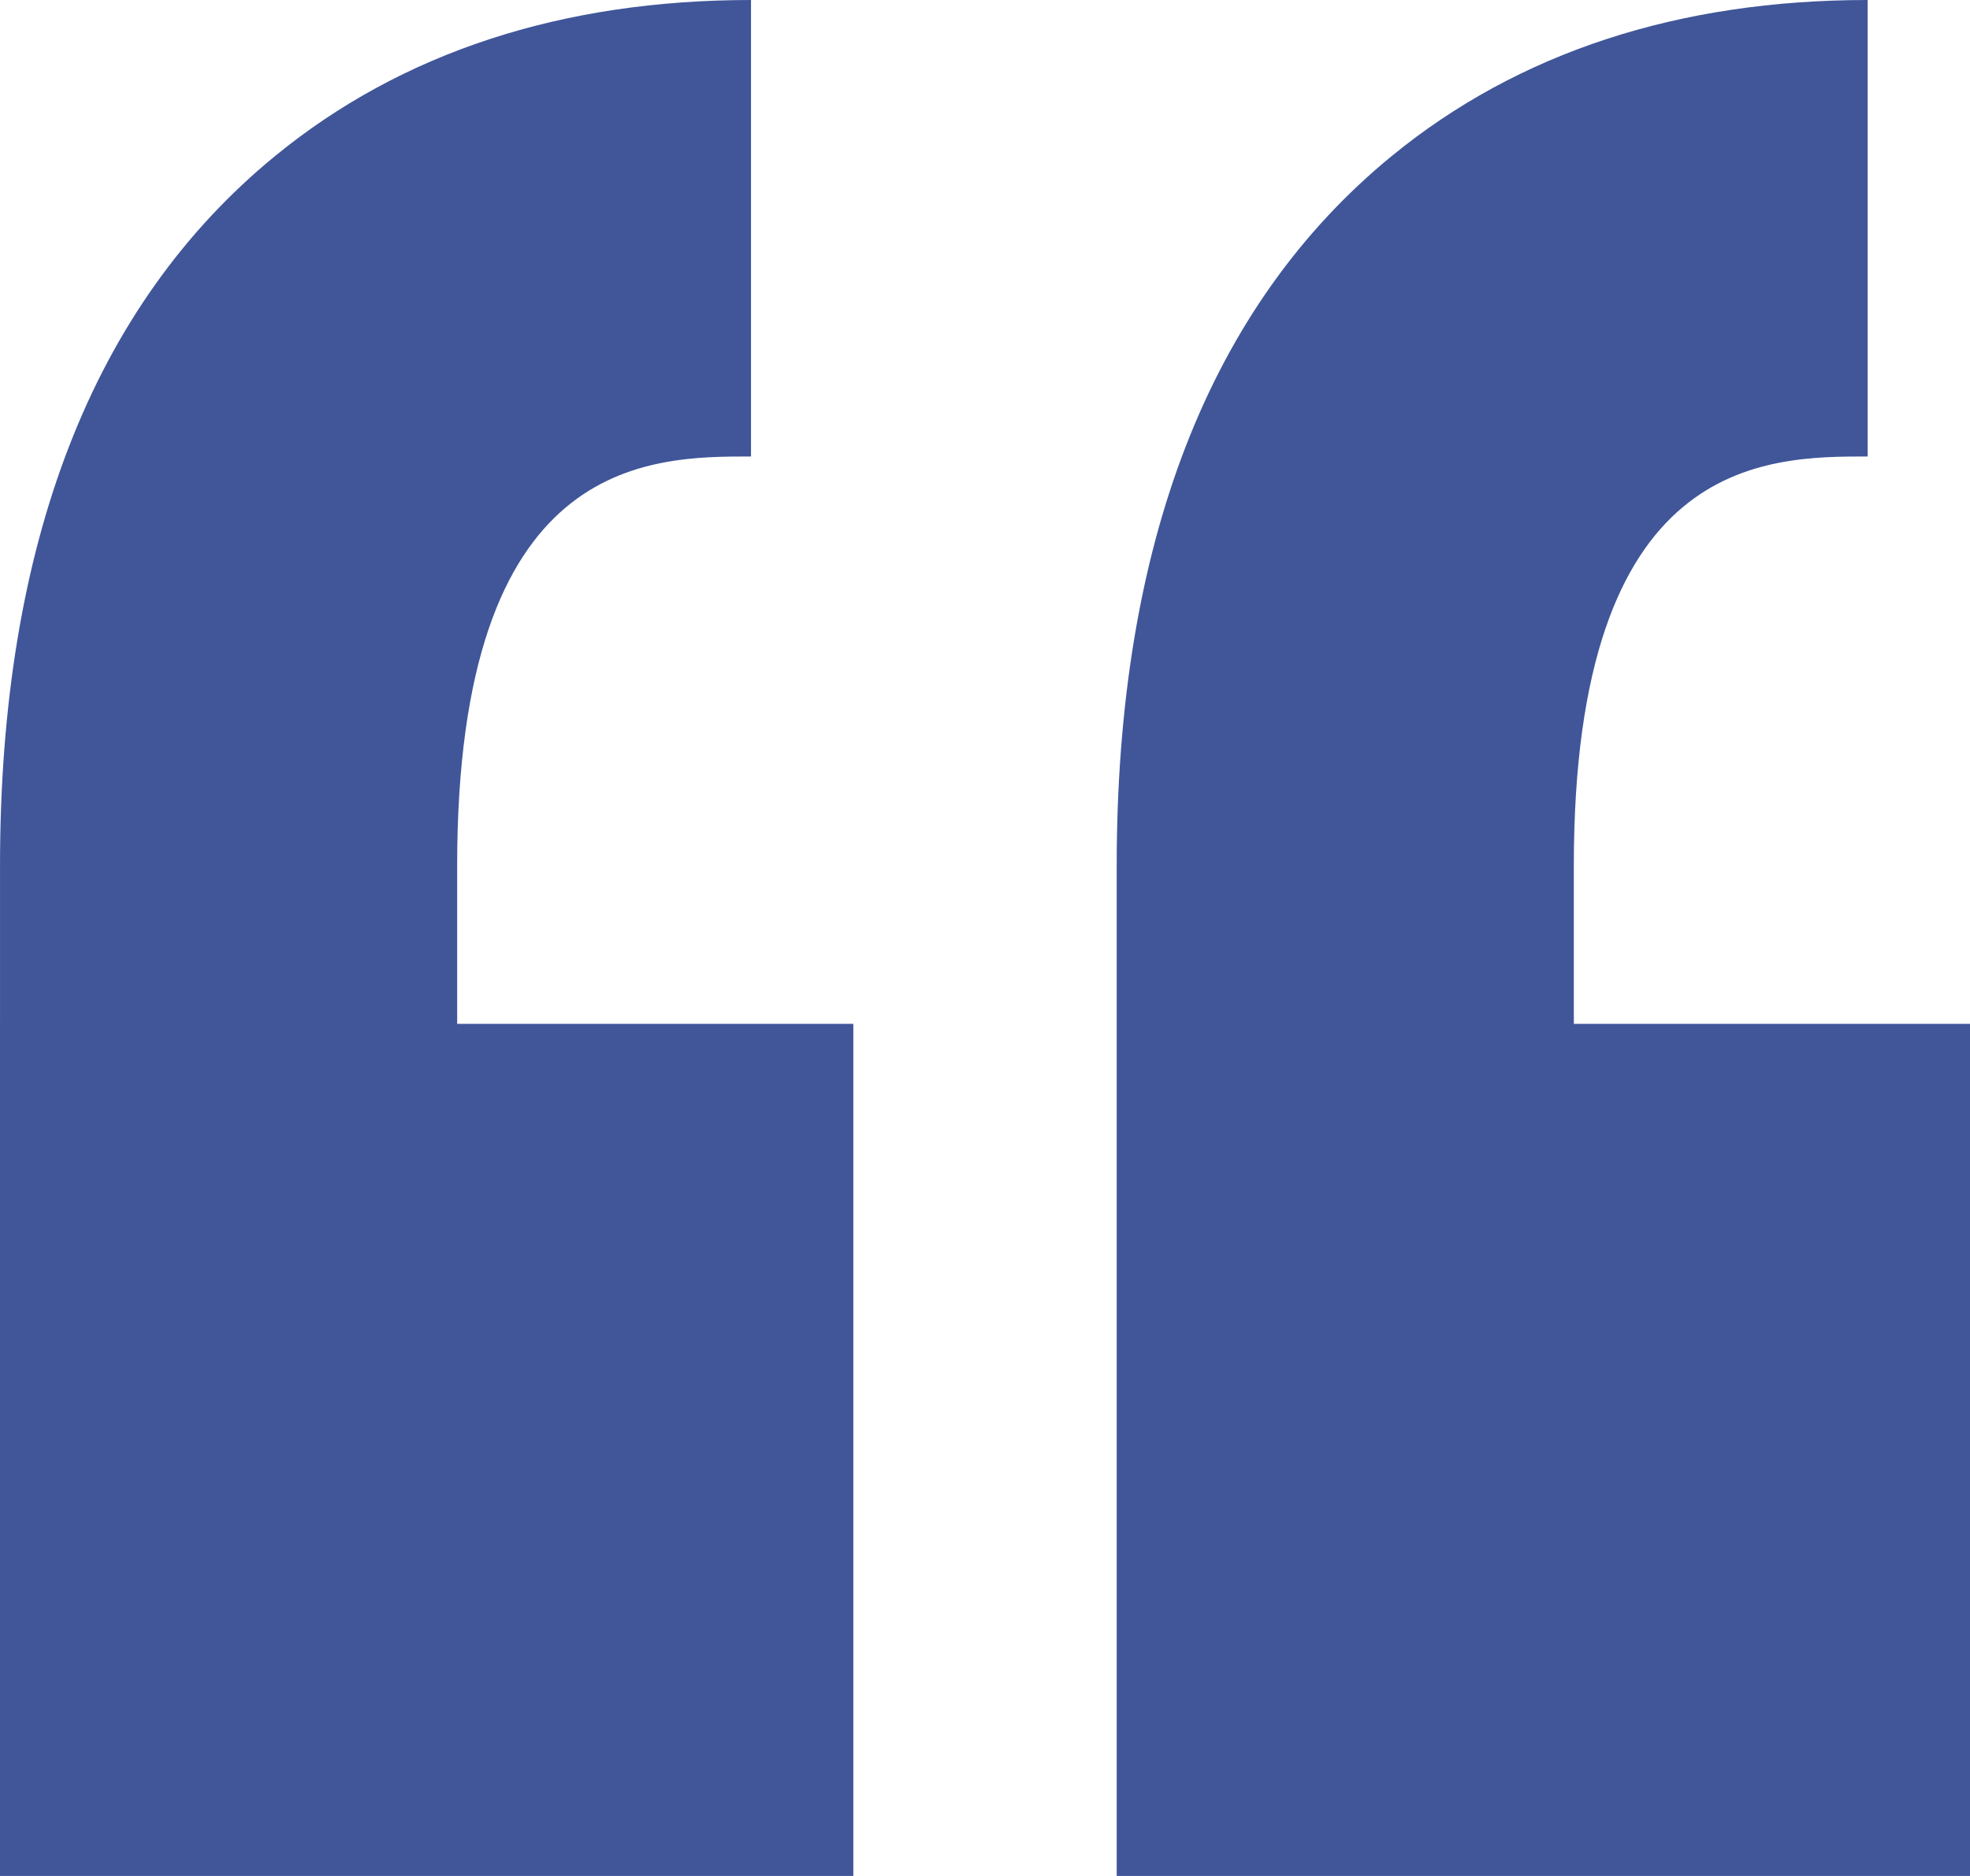<svg width="231" height="220" viewBox="0 0 231 220" fill="none" xmlns="http://www.w3.org/2000/svg">
<path d="M53.606 101.497V120.068H100.061V220H0V120.068H0.002V101.497C0.002 63.786 10.866 35.784 32.294 18.264C47.117 6.145 65.879 0 88.062 0V53.533C76.02 53.533 53.606 53.533 53.606 101.497ZM219.002 53.533V0C196.821 0 178.058 6.145 163.235 18.264C141.808 35.784 130.943 63.788 130.943 101.497V120.068V220H231V120.068H184.545V101.497C184.546 53.533 206.96 53.533 219.002 53.533Z" fill="#405699"/>
</svg>
